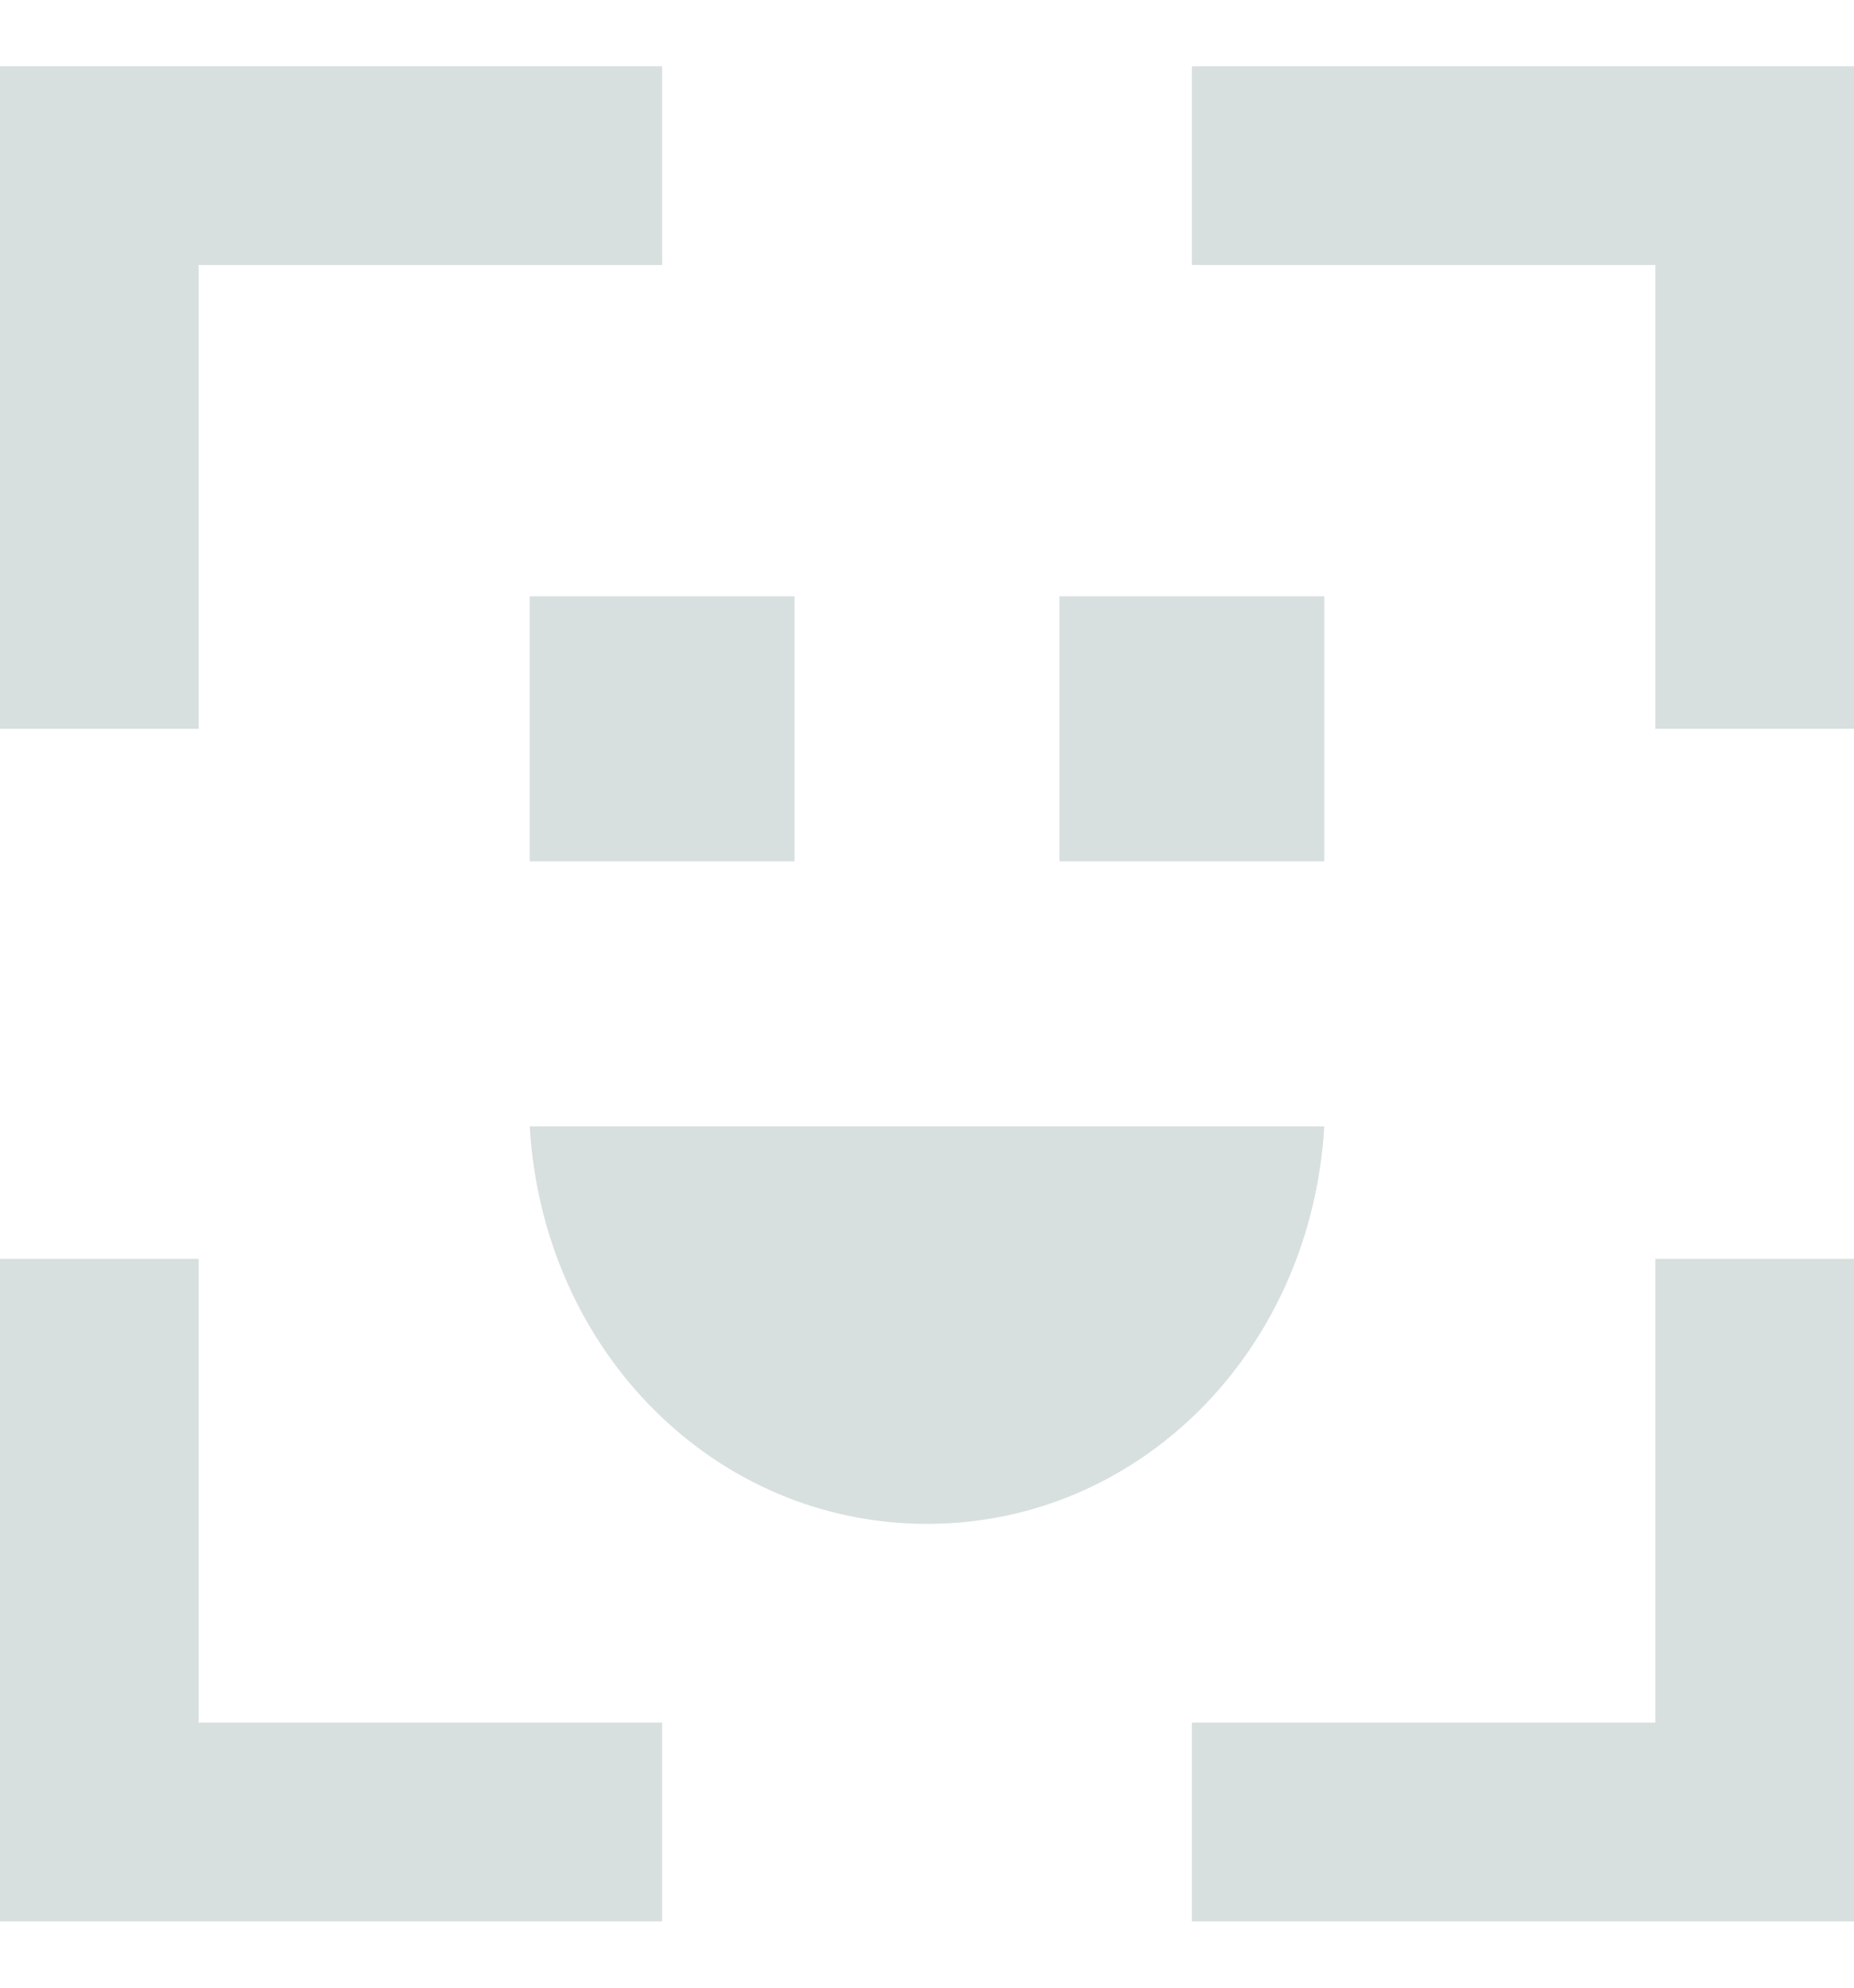 <svg width="14" height="15" viewBox="0 0 14 15" fill="none" xmlns="http://www.w3.org/2000/svg">
<path d="M10 8.5C9.9 10.2 8.6 11.5 7 11.5C5.4 11.5 4.1 10.2 4 8.5H10ZM0 5.5V0.5H5V2H1.5V5.5H0ZM0 9.5V14.5H5V13H1.5V9.5H0ZM14 5.5V0.5H9V2H12.5V5.5H14ZM14 9.5V14.5H9V13H12.5V9.5H14ZM6 4.5V6.5H4V4.5H6ZM10 4.5V6.5H8V4.5H10Z" fill="#D8DFDF"/>
</svg>
